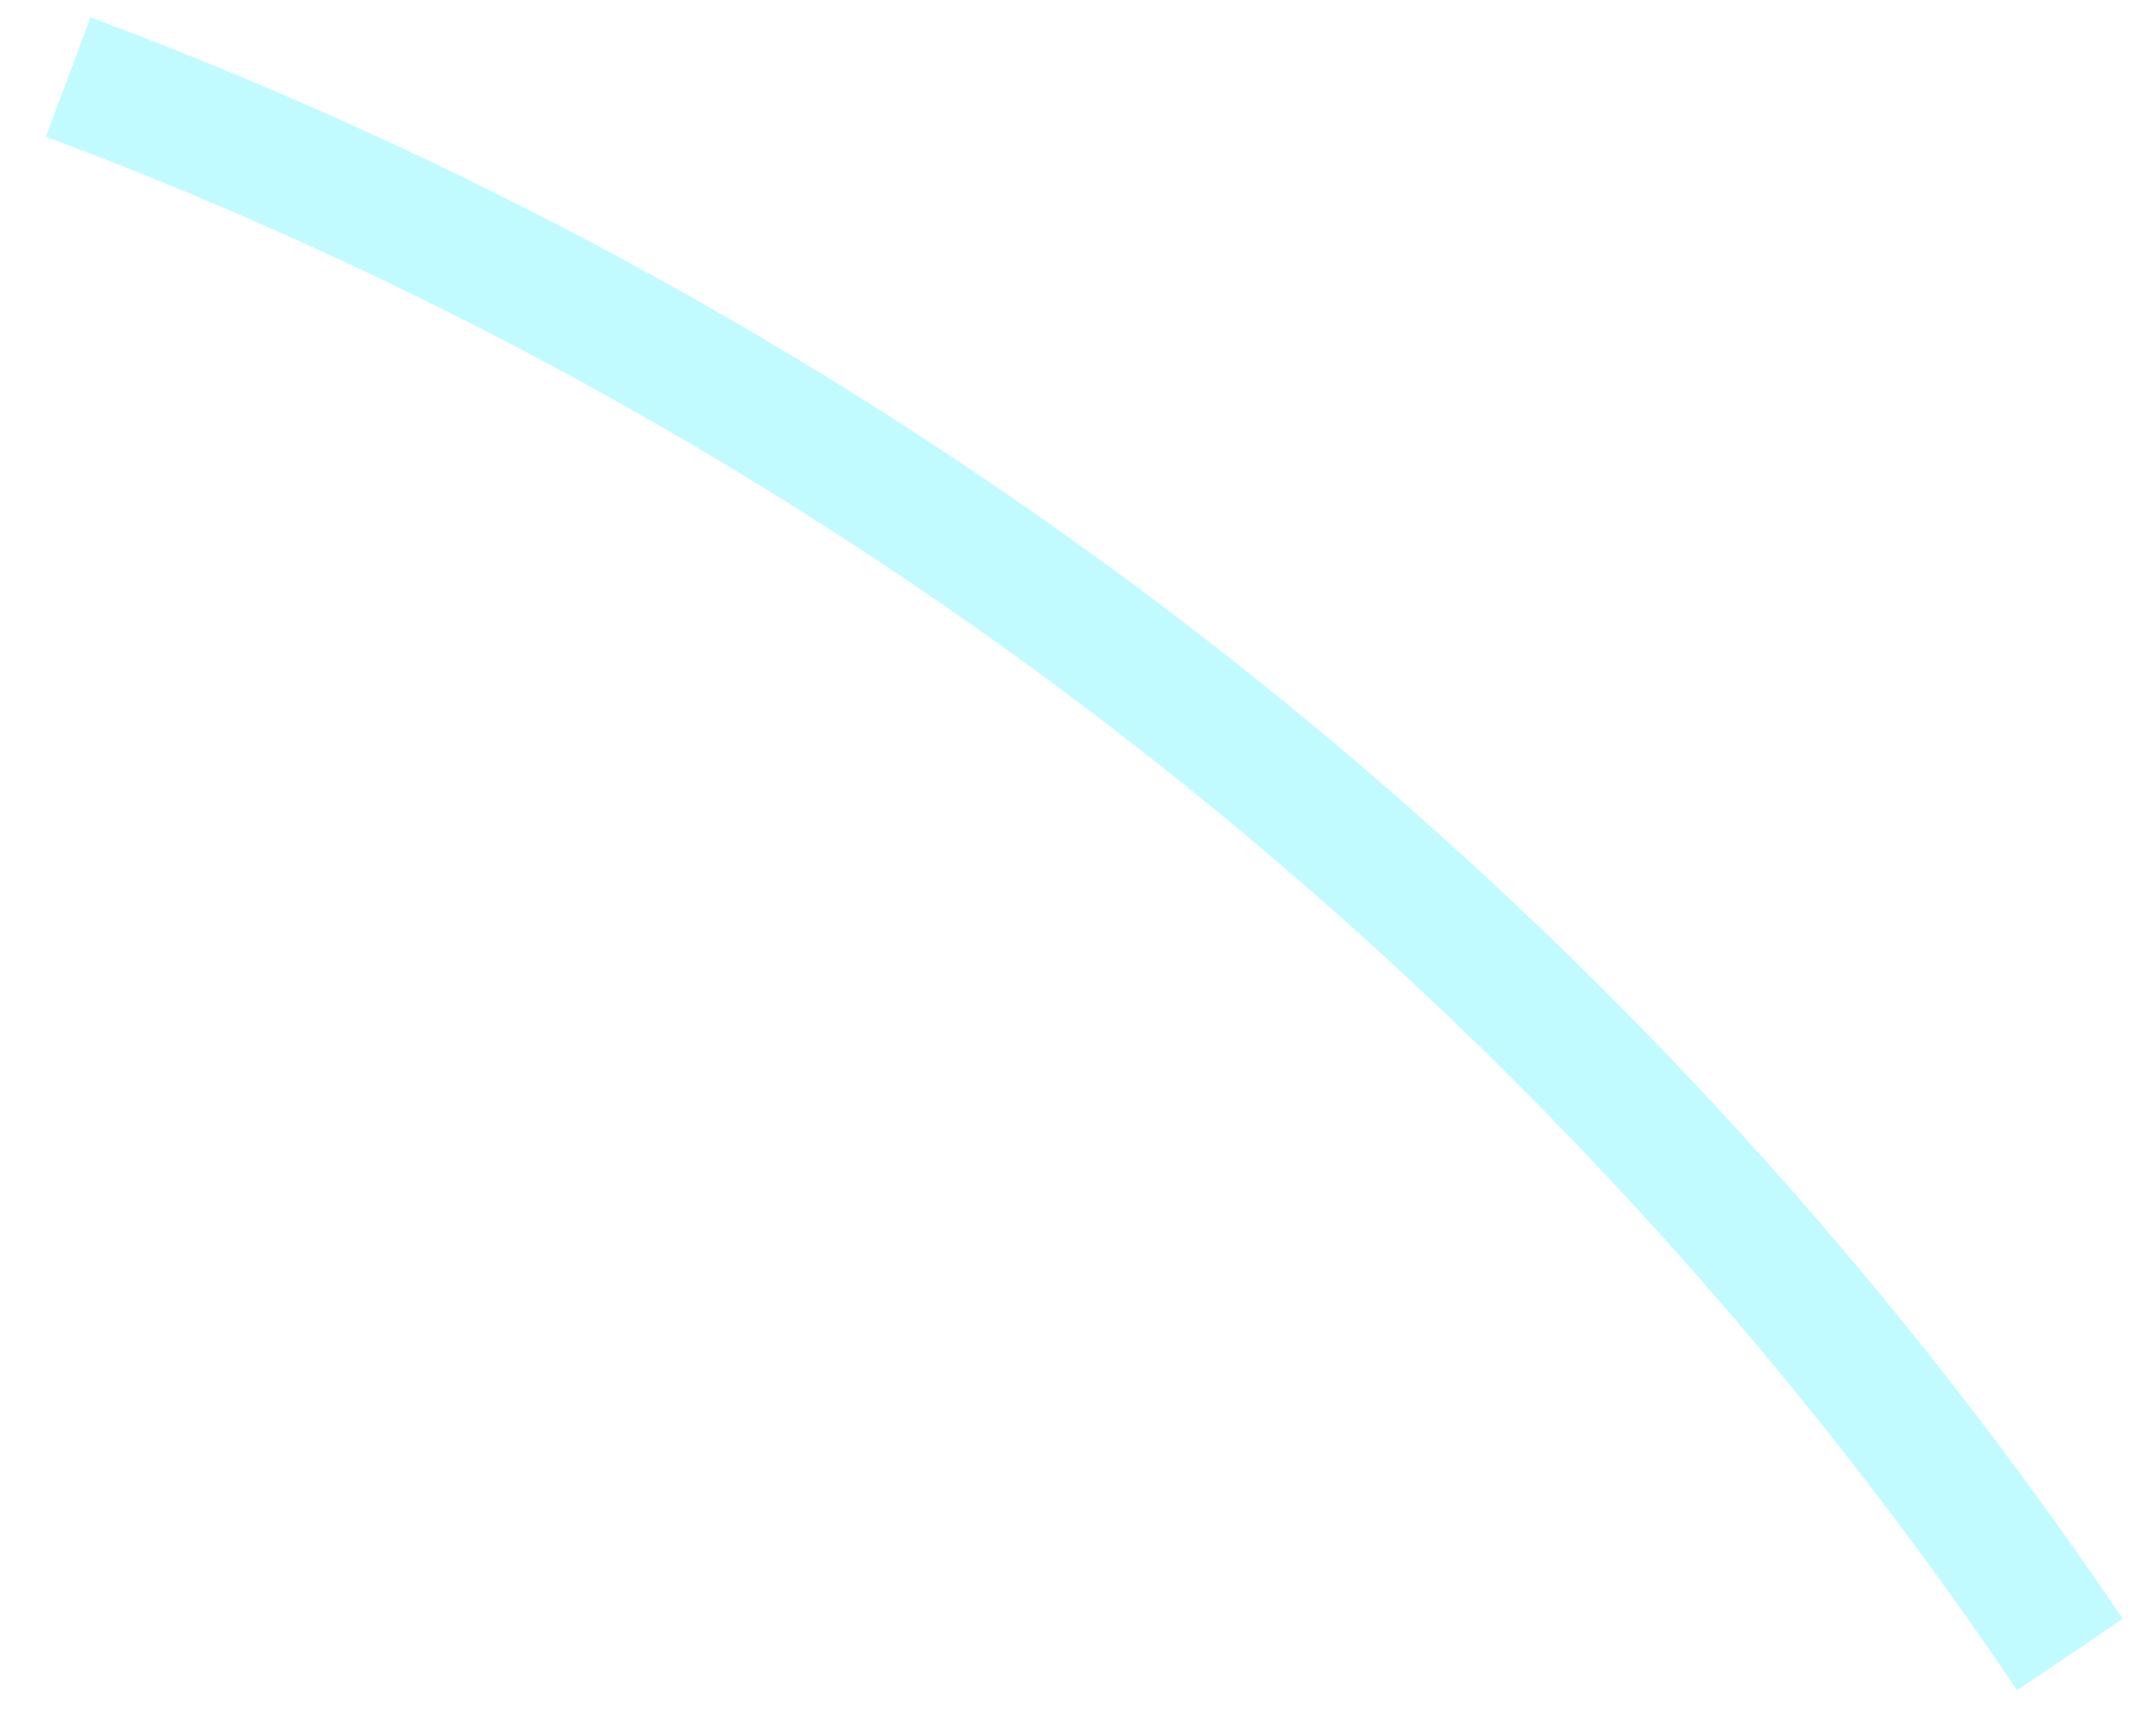 <svg width="30" height="24" viewBox="0 0 30 24" fill="none" xmlns="http://www.w3.org/2000/svg">
<path d="M29.537 22.524C22.659 12.335 12.774 4.545 1.26 0.241L0.639 1.901C11.808 6.076 21.397 13.632 28.068 23.516L29.537 22.524Z" fill="#0BF1FF" fill-opacity="0.25"/>
</svg>
